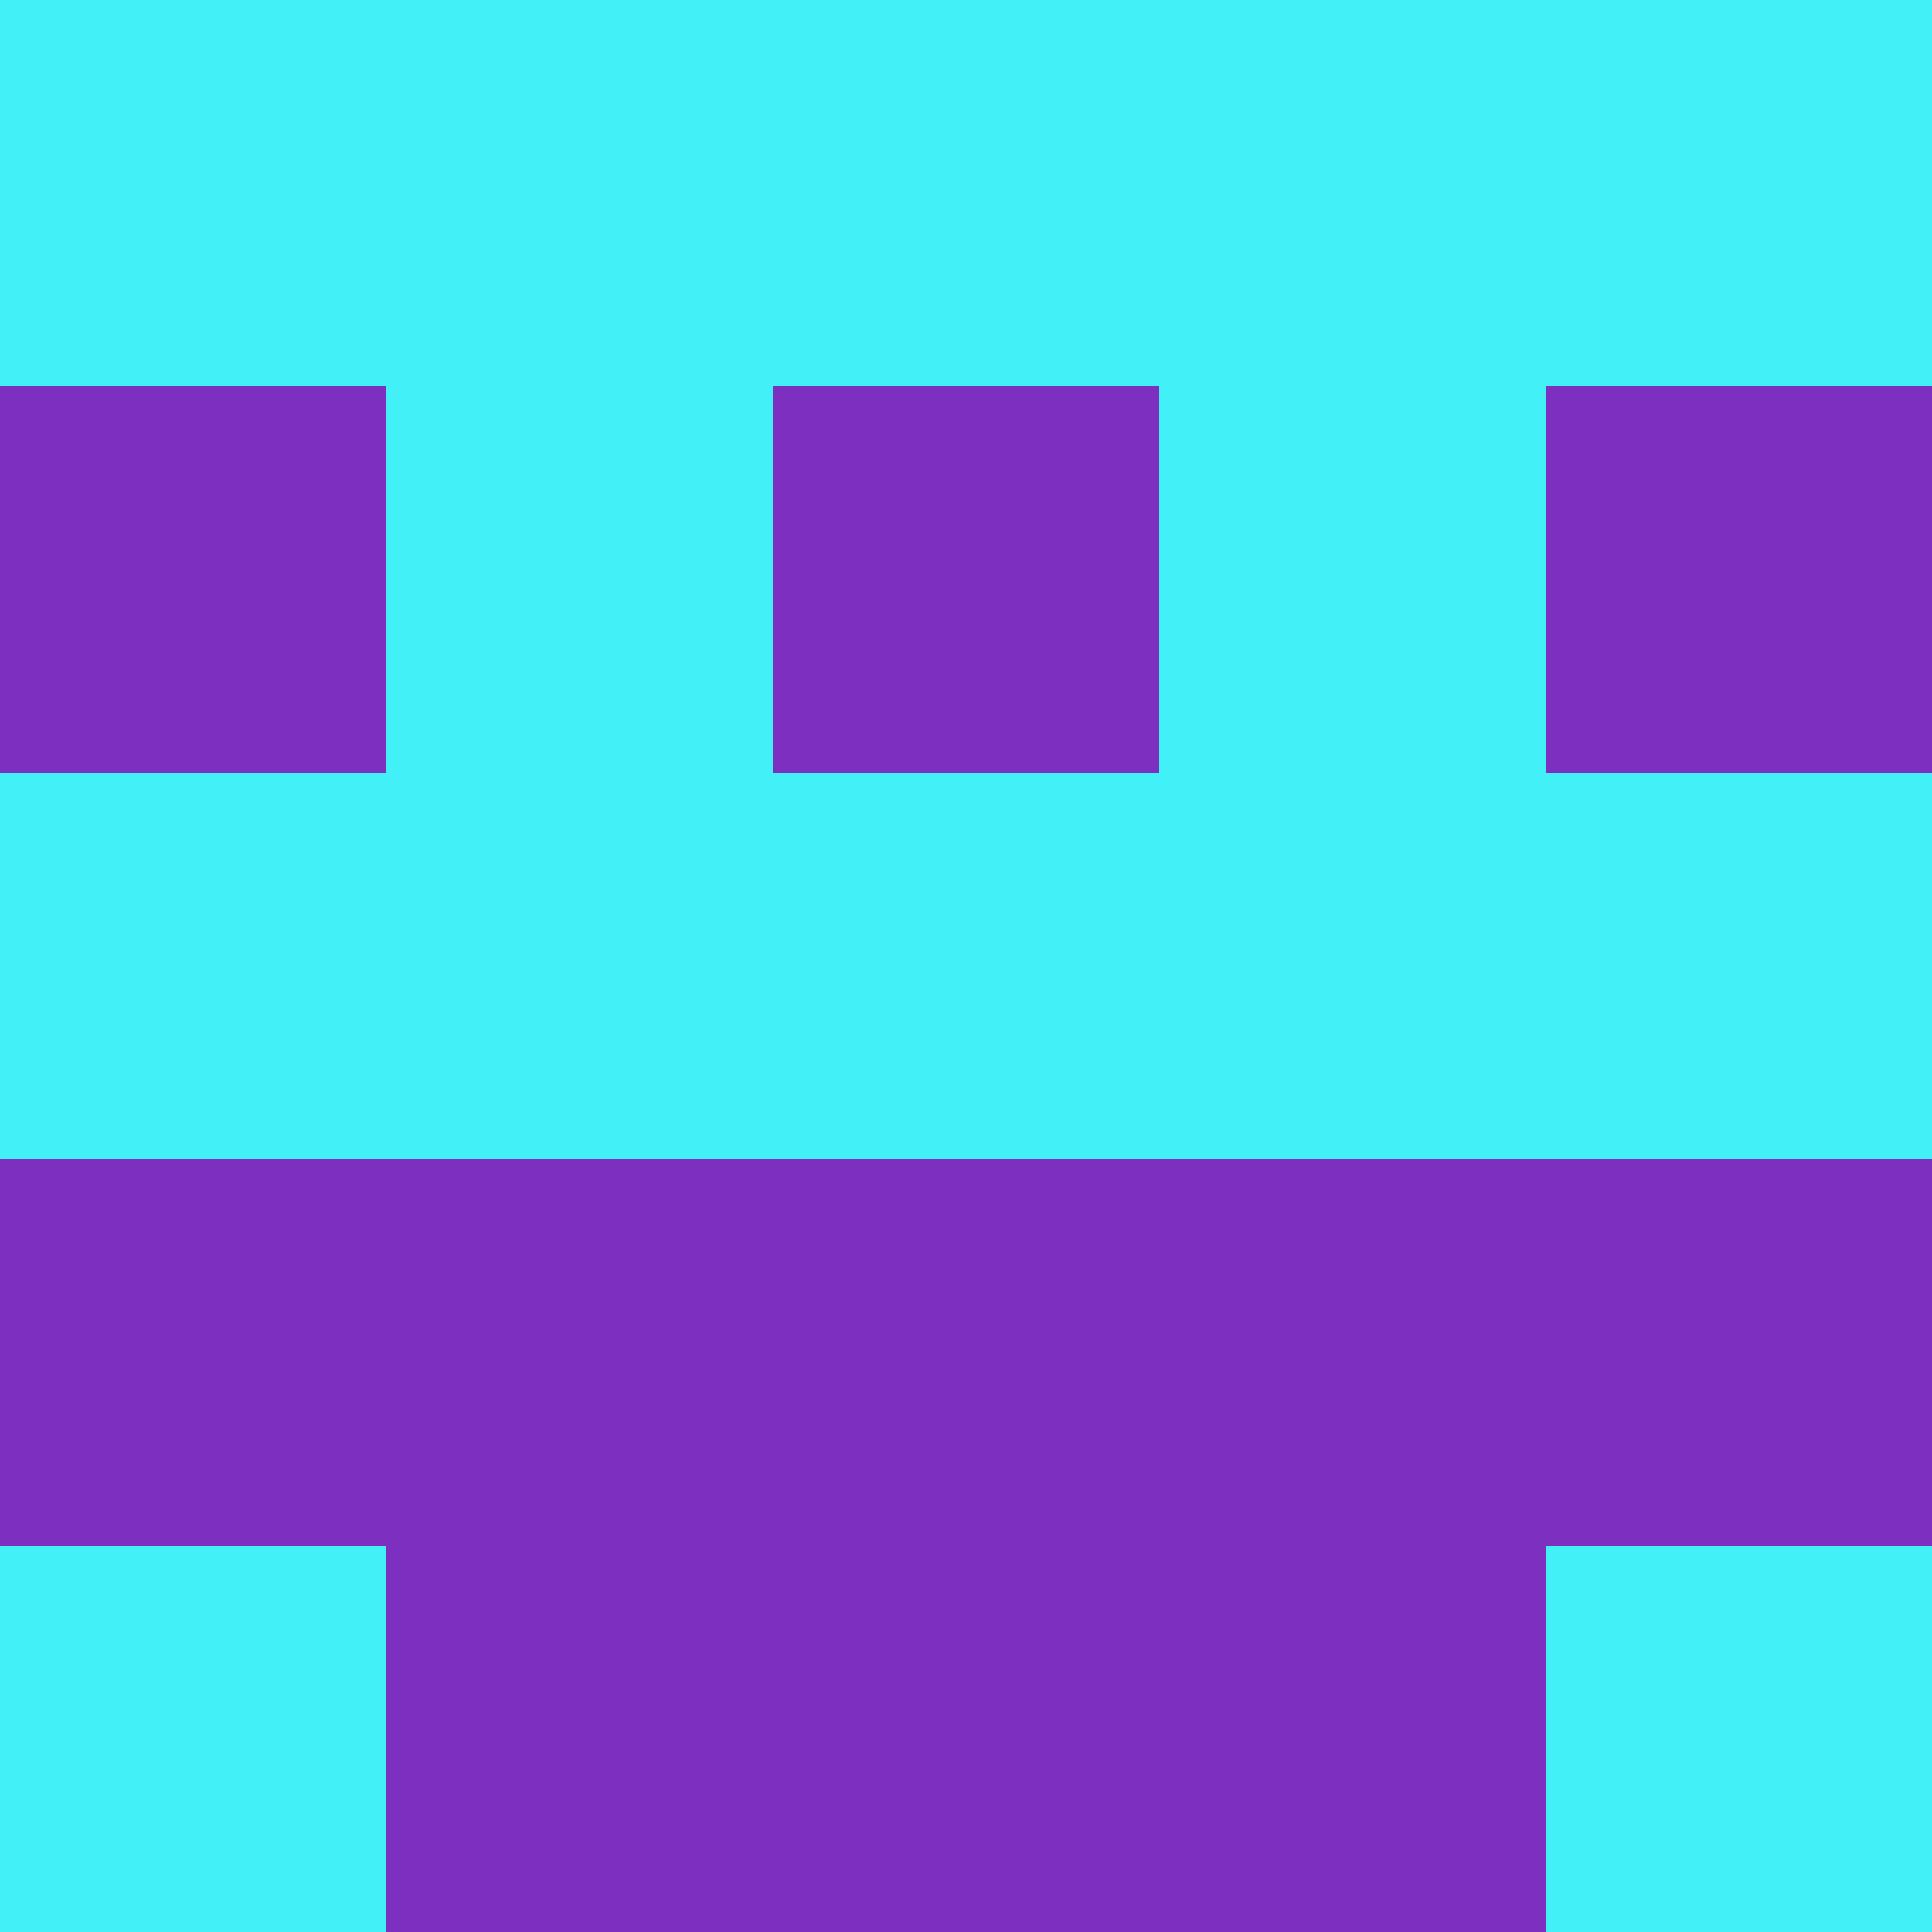 <?xml version="1.0" encoding="utf-8"?>
<!DOCTYPE svg PUBLIC "-//W3C//DTD SVG 20010904//EN"
        "http://www.w3.org/TR/2001/REC-SVG-20010904/DTD/svg10.dtd">

<svg viewBox="0 0 5 5"
     xmlns="http://www.w3.org/2000/svg"
     xmlns:xlink="http://www.w3.org/1999/xlink">

            <rect x ="0" y="0"
          width="1" height="1"
          fill="#42F1F7"></rect>
        <rect x ="4" y="0"
          width="1" height="1"
          fill="#42F1F7"></rect>
        <rect x ="1" y="0"
          width="1" height="1"
          fill="#42F1F7"></rect>
        <rect x ="3" y="0"
          width="1" height="1"
          fill="#42F1F7"></rect>
        <rect x ="2" y="0"
          width="1" height="1"
          fill="#42F1F7"></rect>
                <rect x ="0" y="1"
          width="1" height="1"
          fill="#7D2FBF"></rect>
        <rect x ="4" y="1"
          width="1" height="1"
          fill="#7D2FBF"></rect>
        <rect x ="1" y="1"
          width="1" height="1"
          fill="#42F1F7"></rect>
        <rect x ="3" y="1"
          width="1" height="1"
          fill="#42F1F7"></rect>
        <rect x ="2" y="1"
          width="1" height="1"
          fill="#7D2FBF"></rect>
                <rect x ="0" y="2"
          width="1" height="1"
          fill="#42F1F7"></rect>
        <rect x ="4" y="2"
          width="1" height="1"
          fill="#42F1F7"></rect>
        <rect x ="1" y="2"
          width="1" height="1"
          fill="#42F1F7"></rect>
        <rect x ="3" y="2"
          width="1" height="1"
          fill="#42F1F7"></rect>
        <rect x ="2" y="2"
          width="1" height="1"
          fill="#42F1F7"></rect>
                <rect x ="0" y="3"
          width="1" height="1"
          fill="#7D2FBF"></rect>
        <rect x ="4" y="3"
          width="1" height="1"
          fill="#7D2FBF"></rect>
        <rect x ="1" y="3"
          width="1" height="1"
          fill="#7D2FBF"></rect>
        <rect x ="3" y="3"
          width="1" height="1"
          fill="#7D2FBF"></rect>
        <rect x ="2" y="3"
          width="1" height="1"
          fill="#7D2FBF"></rect>
                <rect x ="0" y="4"
          width="1" height="1"
          fill="#42F1F7"></rect>
        <rect x ="4" y="4"
          width="1" height="1"
          fill="#42F1F7"></rect>
        <rect x ="1" y="4"
          width="1" height="1"
          fill="#7D2FBF"></rect>
        <rect x ="3" y="4"
          width="1" height="1"
          fill="#7D2FBF"></rect>
        <rect x ="2" y="4"
          width="1" height="1"
          fill="#7D2FBF"></rect>
        </svg>

